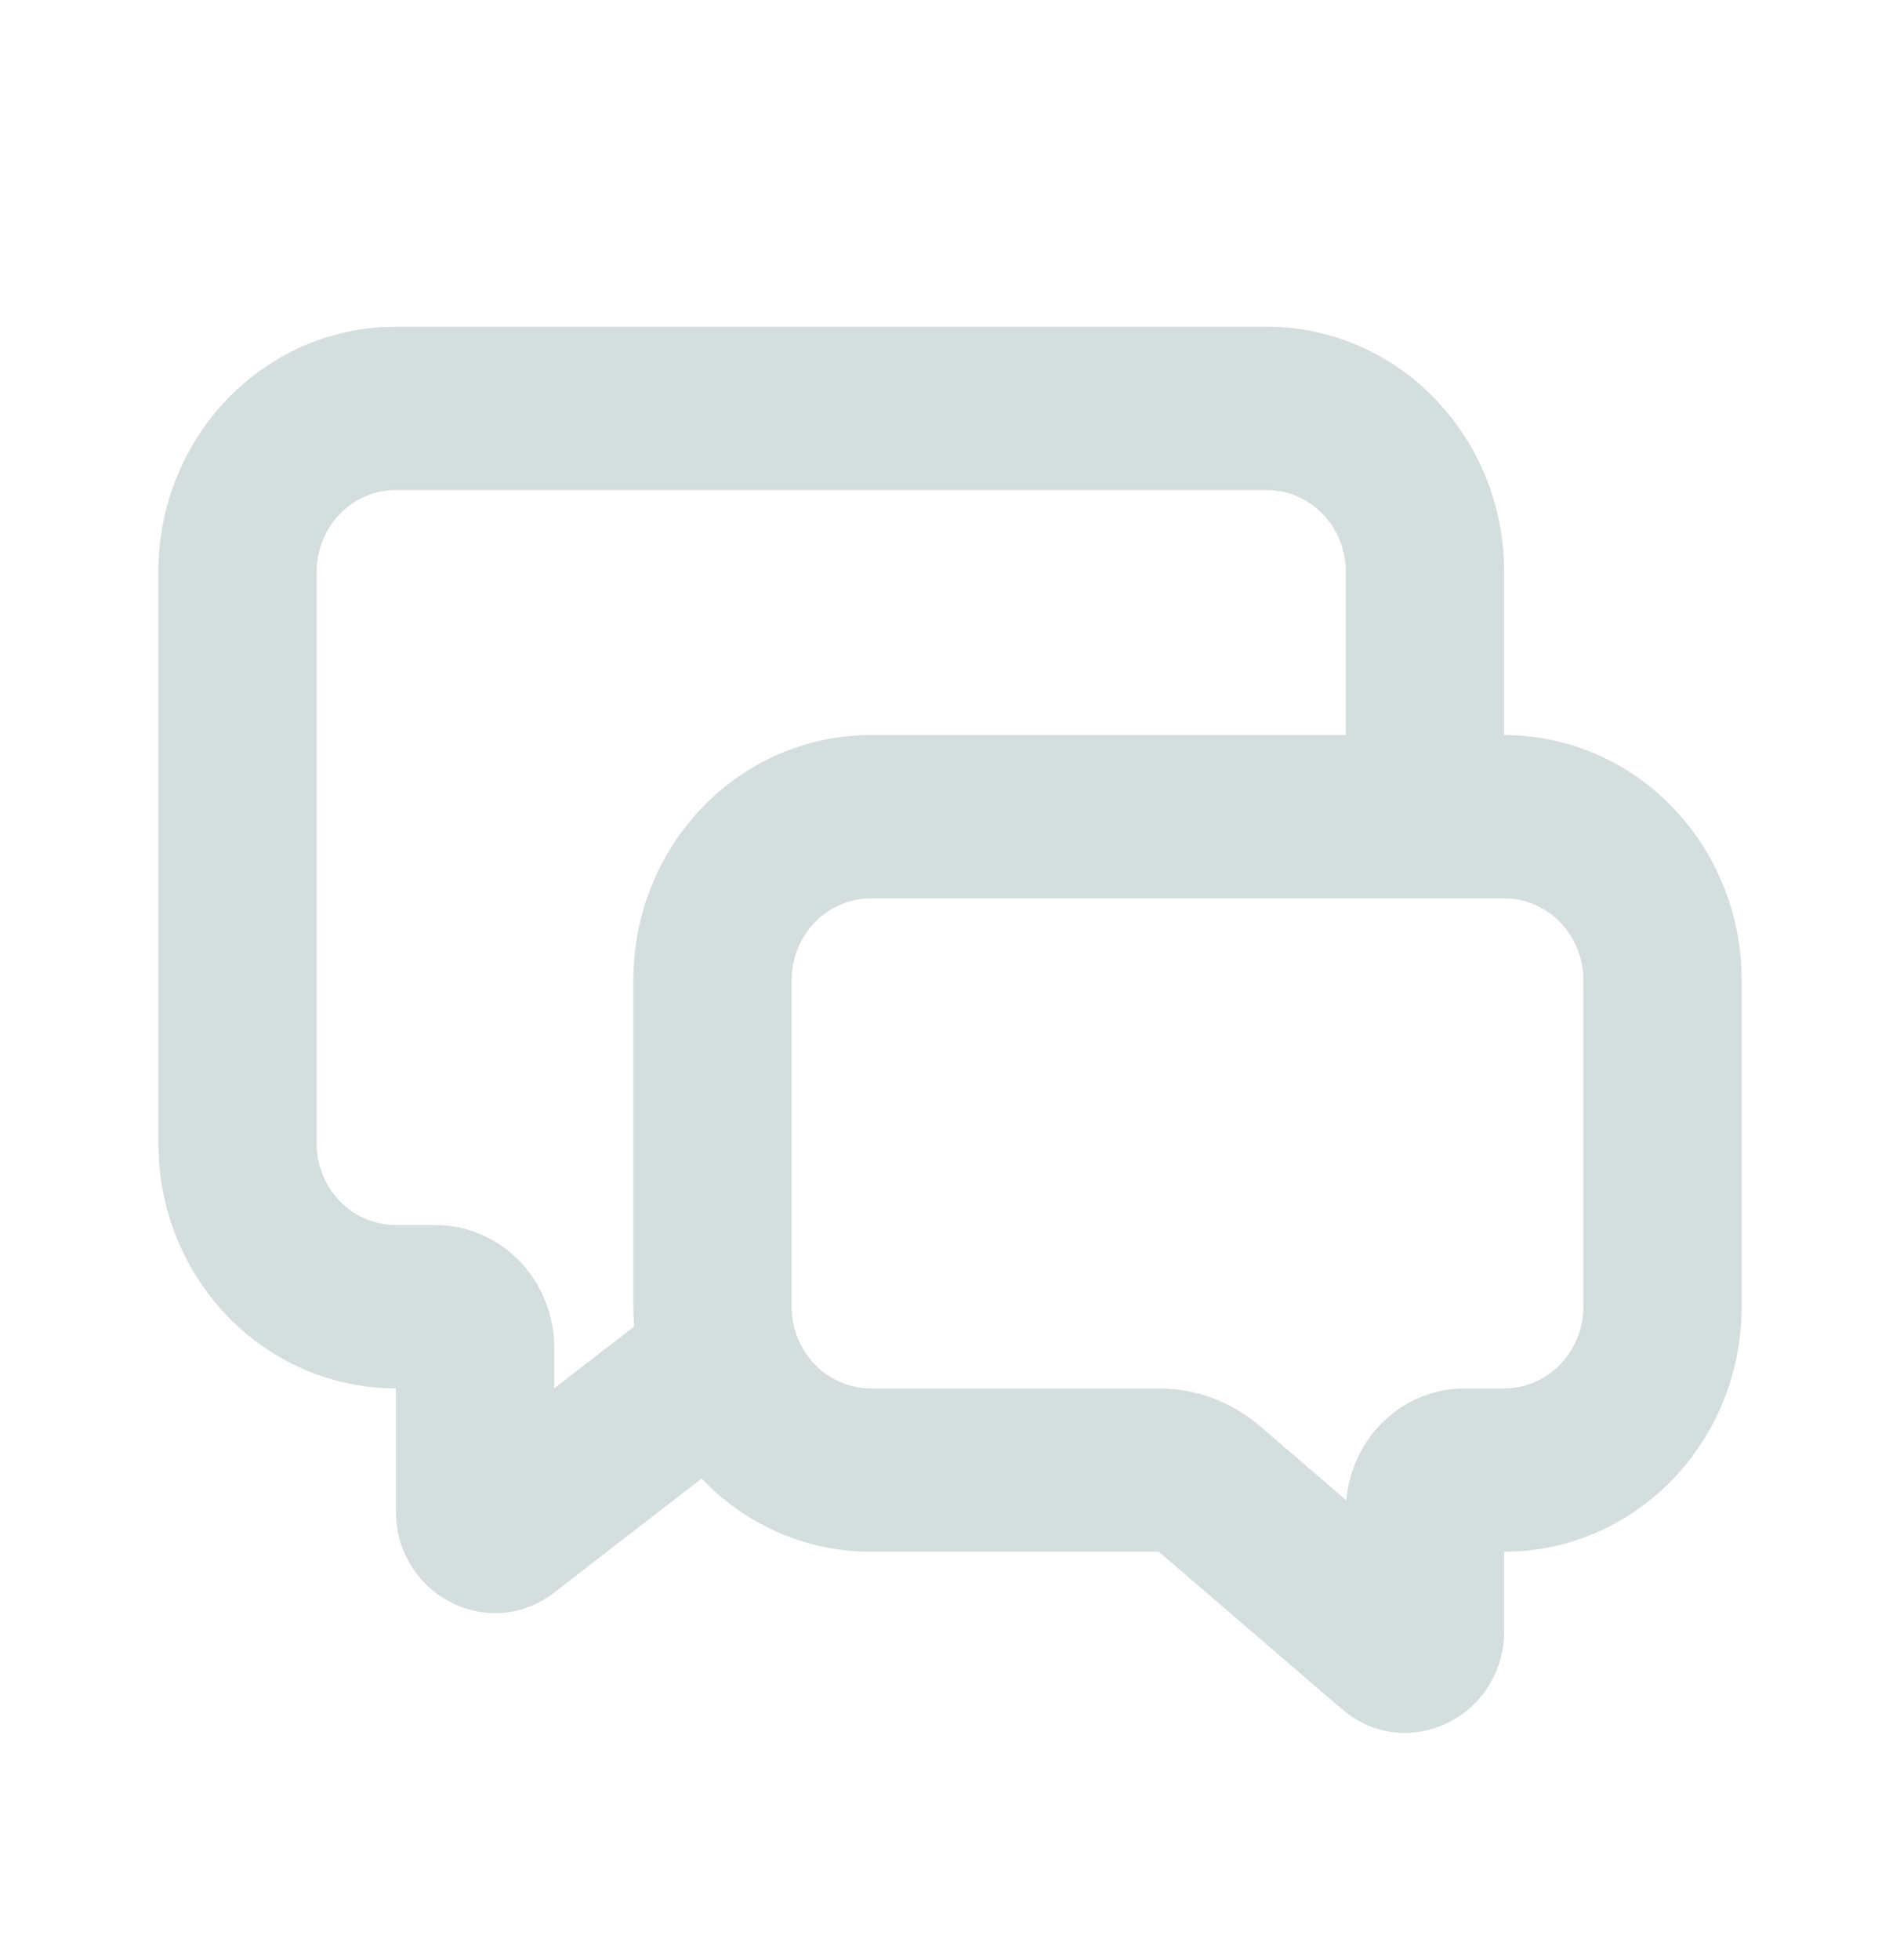 <svg width="160" height="165" viewBox="0 0 160 165" fill="none" xmlns="http://www.w3.org/2000/svg">
<g clip-path="url(#clip0_1195_21161)">
<path d="M106.667 27.5C111.768 27.5 116.677 29.51 120.388 33.119C124.1 36.728 126.334 41.663 126.633 46.915L126.667 48.125V61.875C131.768 61.875 136.677 63.885 140.388 67.494C144.1 71.103 146.334 76.038 146.633 81.29L146.667 82.5V110C146.667 115.261 144.718 120.323 141.218 124.151C137.718 127.978 132.933 130.282 127.84 130.591L126.667 130.625V137.266C126.667 144.279 119.047 148.225 113.64 144.368L113 143.873L97.587 130.625H73.333C68.419 130.632 63.675 128.767 60.013 125.386L59.08 124.465L46.667 134.062C41.393 138.139 33.96 134.578 33.373 128.019L33.333 127.188V116.875C28.232 116.875 23.323 114.865 19.612 111.256C15.9 107.647 13.666 102.712 13.367 97.46L13.333 96.25V48.125C13.333 42.864 15.282 37.802 18.782 33.974C22.282 30.147 27.067 27.843 32.16 27.534L33.333 27.5H106.667ZM126.667 75.625H73.333C71.565 75.625 69.87 76.349 68.619 77.639C67.369 78.928 66.667 80.677 66.667 82.5V110C66.667 111.823 67.369 113.572 68.619 114.861C69.87 116.151 71.565 116.875 73.333 116.875H97.587C100.705 116.876 103.725 118.005 106.12 120.065L113.373 126.294C113.59 123.724 114.733 121.331 116.577 119.587C118.421 117.843 120.832 116.876 123.333 116.875H126.667C128.435 116.875 130.131 116.151 131.381 114.861C132.631 113.572 133.333 111.823 133.333 110V82.5C133.333 80.677 132.631 78.928 131.381 77.639C130.131 76.349 128.435 75.625 126.667 75.625ZM106.667 41.25H33.333C31.565 41.25 29.87 41.974 28.619 43.264C27.369 44.553 26.667 46.302 26.667 48.125V96.25C26.667 98.073 27.369 99.822 28.619 101.111C29.87 102.401 31.565 103.125 33.333 103.125H36.667C39.319 103.125 41.862 104.211 43.738 106.145C45.613 108.079 46.667 110.702 46.667 113.438V116.875L53.4 111.671C53.356 111.115 53.334 110.558 53.333 110V82.5C53.333 77.03 55.441 71.784 59.191 67.916C62.942 64.048 68.029 61.875 73.333 61.875H113.333V48.125C113.333 46.302 112.631 44.553 111.381 43.264C110.131 41.974 108.435 41.25 106.667 41.25Z" fill="#D4DEDE"/>
</g>
<defs>
<clipPath id="clip0_1195_21161">
<rect width="160" height="165" fill="white"/>
</clipPath>
</defs>
</svg>
